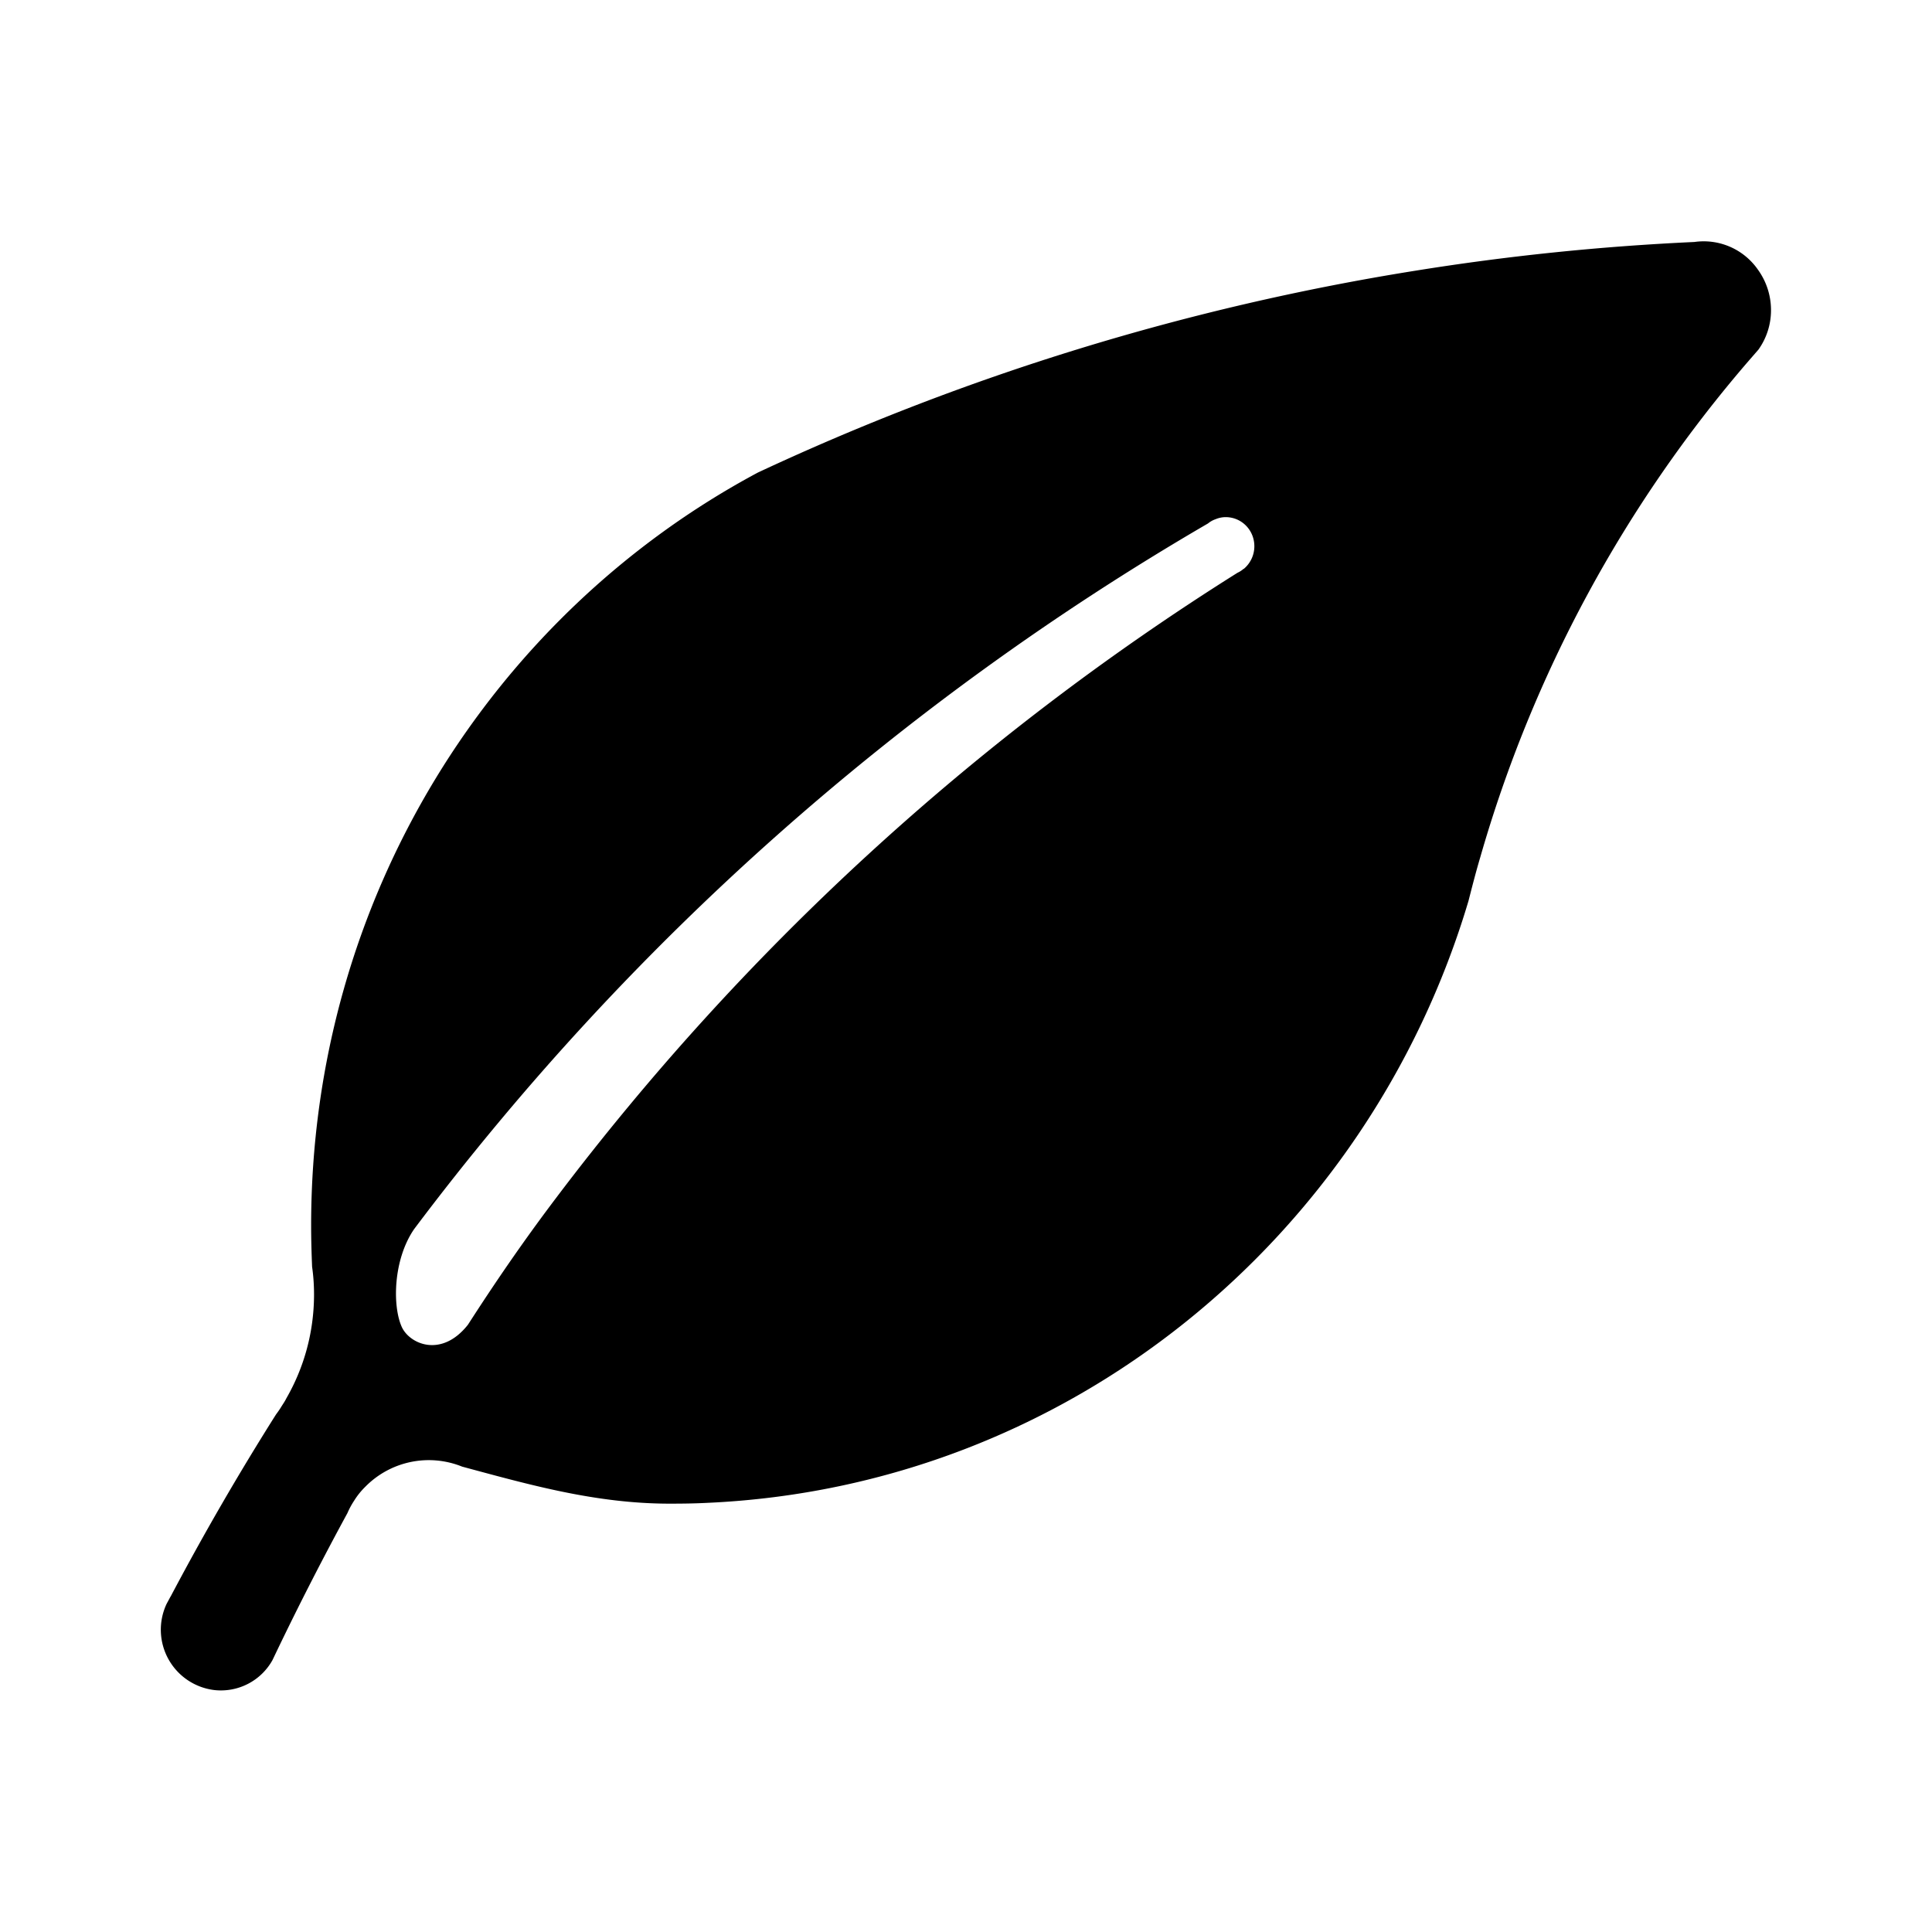 <svg xmlns="http://www.w3.org/2000/svg" viewBox="0 0 24 24"><path fill-rule="evenodd" d="M15.452 7.065l-.006.003a.305.305 0 0 1-.073.047 31.809 31.809 0 0 0-8.48 7.786c-.4.53-.744 1.033-1.08 1.555-.328.416-.723.241-.821.03-.118-.258-.11-.835.152-1.217a33.217 33.217 0 0 1 9.863-8.767.292.292 0 0 1 .093-.052.325.325 0 0 1 .125-.026c.199 0 .357.161.357.362 0 .111-.05.212-.13.28m6.385-3.717a.82.82 0 0 0-.789-.343c-1.175.054-2.33.174-3.467.357A30.72 30.72 0 0 0 9.415 5.87c-3.3 1.765-5.55 5.293-5.55 9.353 0 .172.005.343.012.514.016.11.024.226.024.343v.015c-.003.466-.128.9-.343 1.274-.017.035-.039.067-.06.1-.02.034-.044.068-.07.103a33.765 33.765 0 0 0-1.308 2.26c-.002 0-.002.002-.002.002l-.049.091a.755.755 0 0 0 .598 1.07.733.733 0 0 0 .717-.371l.056-.117a38.102 38.102 0 0 1 .876-1.711.97.97 0 0 1 .082-.152l.003-.005a.93.93 0 0 1 .136-.169 1.106 1.106 0 0 1 1.204-.251c.846.228 1.664.46 2.58.46.156 0 .31-.002.464-.01 4.473-.2 8.209-3.287 9.457-7.477.046-.18.092-.36.145-.538a16.318 16.318 0 0 1 3.337-6.173l.12-.138A.841.841 0 0 0 22 3.85v-.008a.859.859 0 0 0-.163-.493"/></svg>